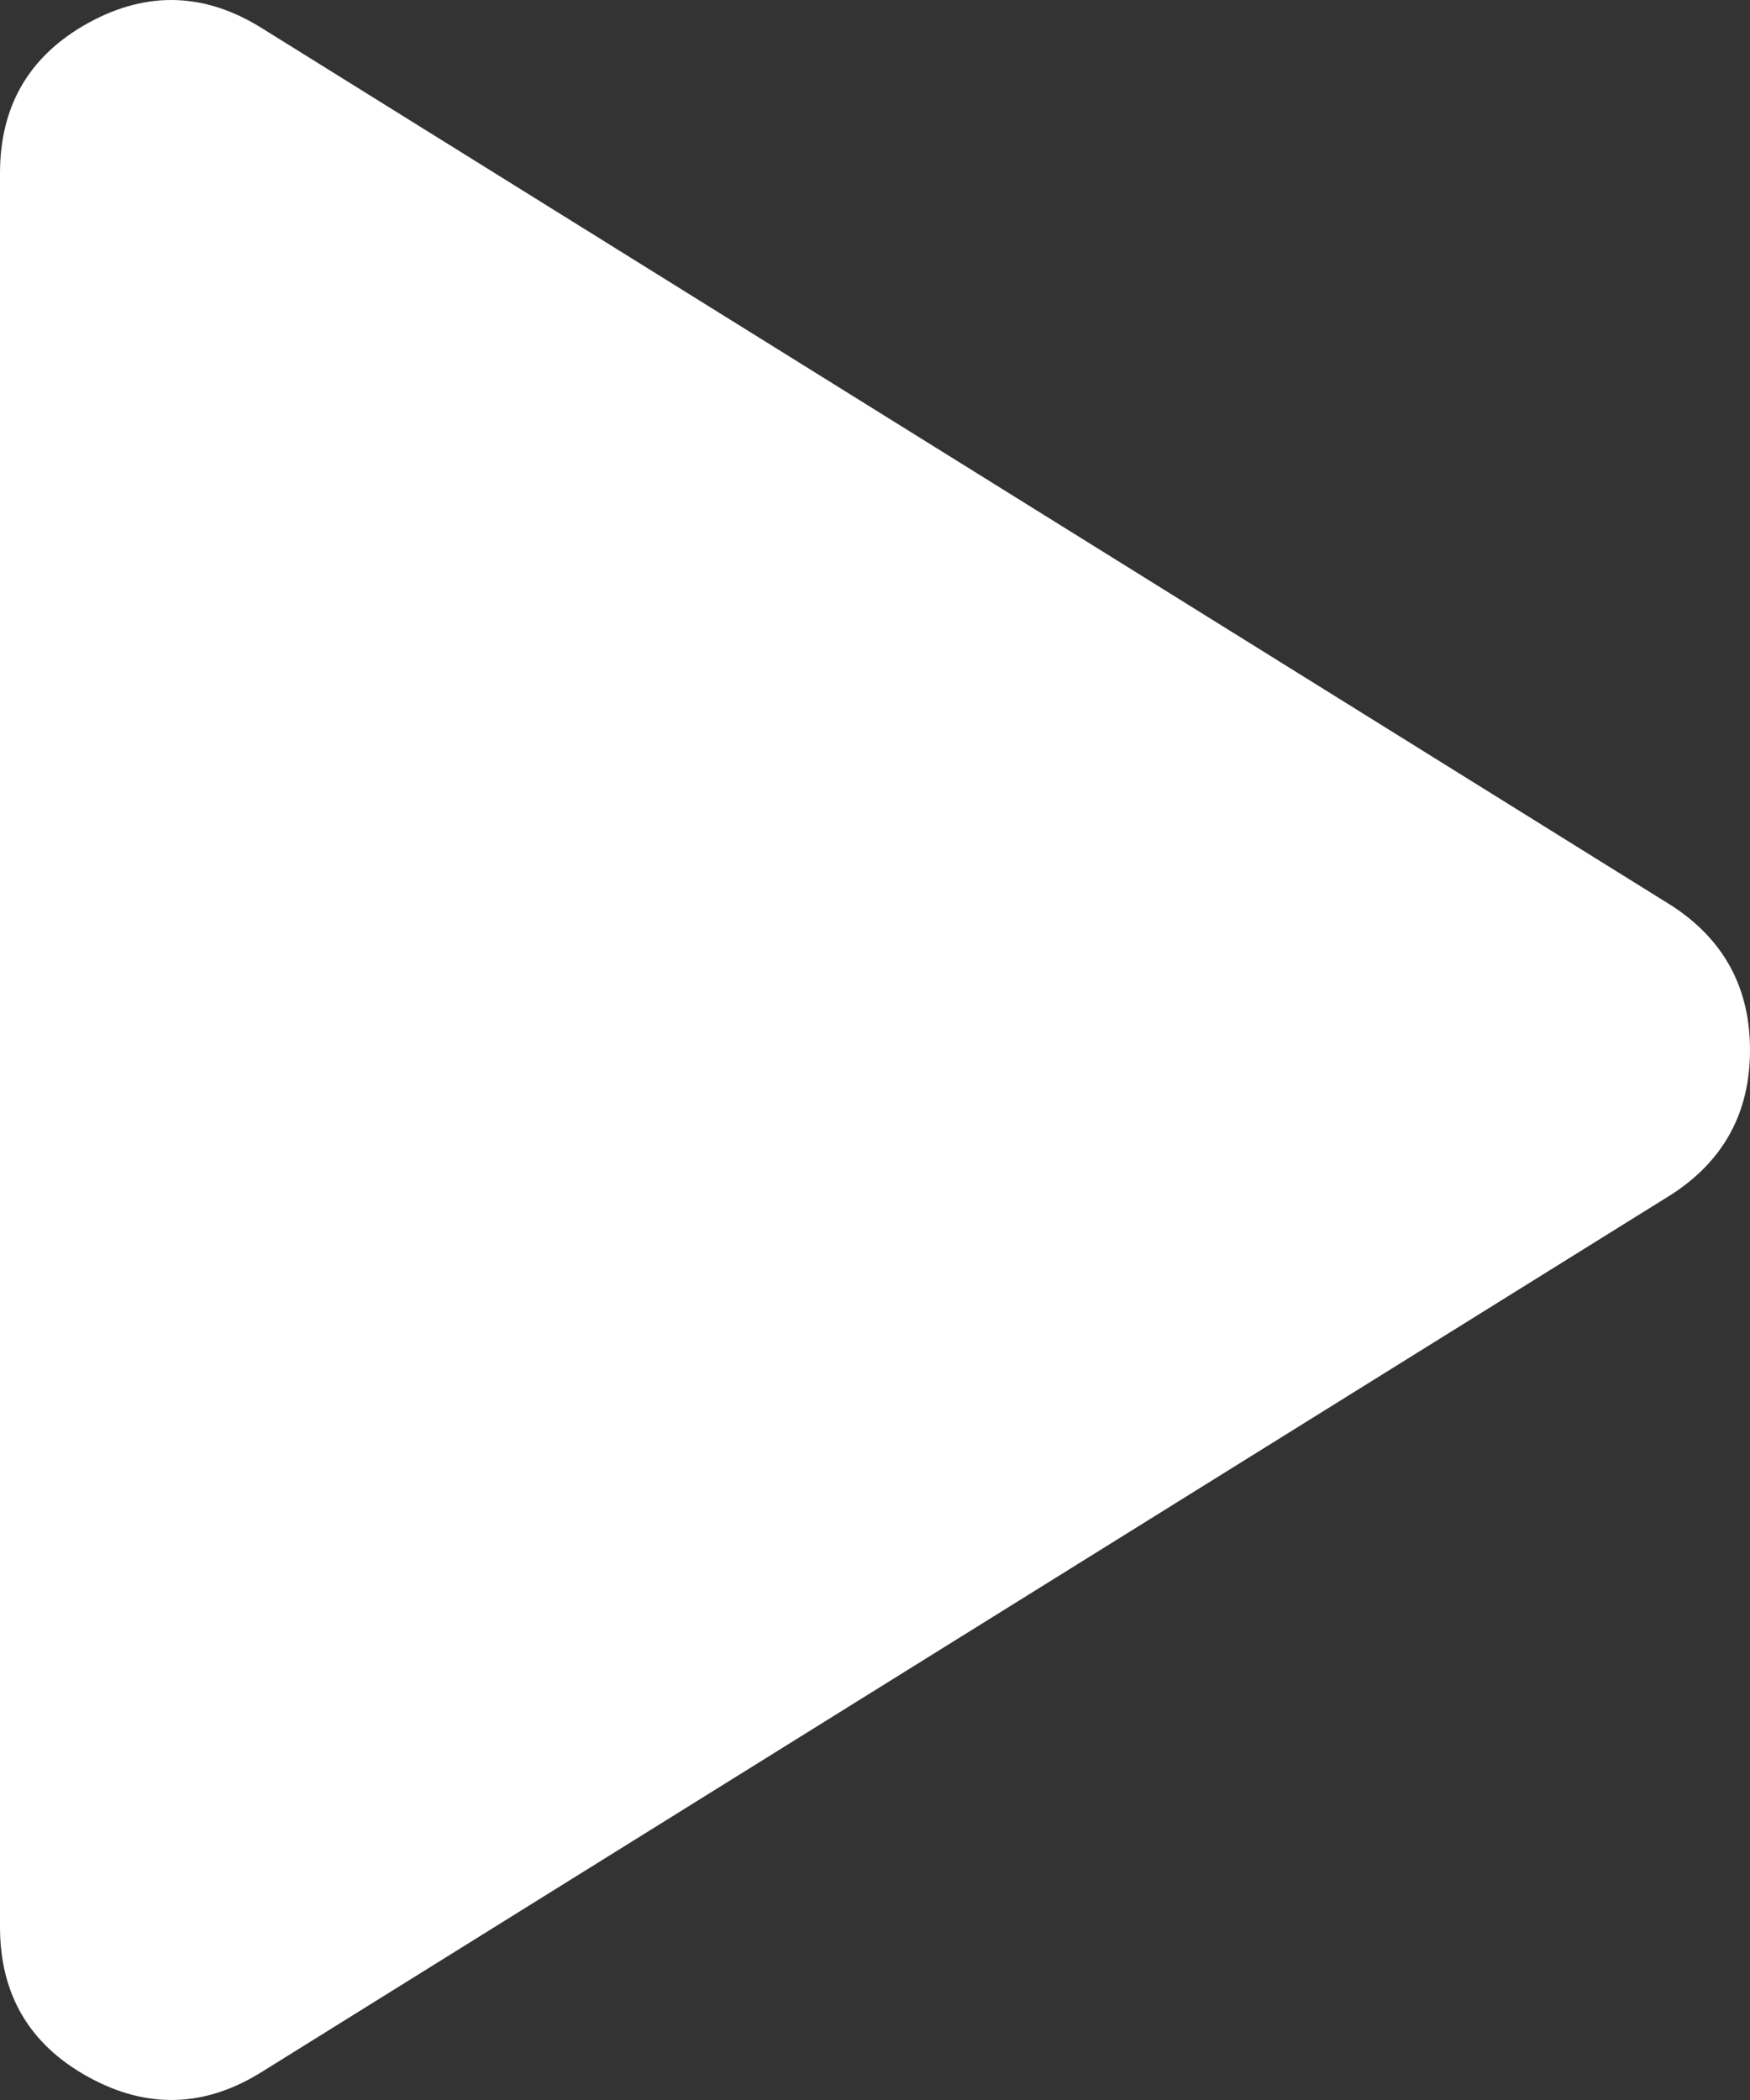 <svg width="50" height="60" viewBox="0 0 50 60" fill="none" xmlns="http://www.w3.org/2000/svg">
<rect x="0" y="0" width="50" height="60" fill="#333333" stroke="none"/>
<path d="M7.531 59.166C5.885 60.215 4.217 60.274 2.528 59.345C0.843 58.419 0 56.988 0 55.051V4.95C0 3.014 0.843 1.581 2.528 0.652C4.217 -0.275 5.885 -0.213 7.531 0.835L47.778 25.886C49.259 26.854 50 28.226 50 30.001C50 31.776 49.259 33.147 47.778 34.115L7.531 59.166Z" fill="white"/>
</svg>
